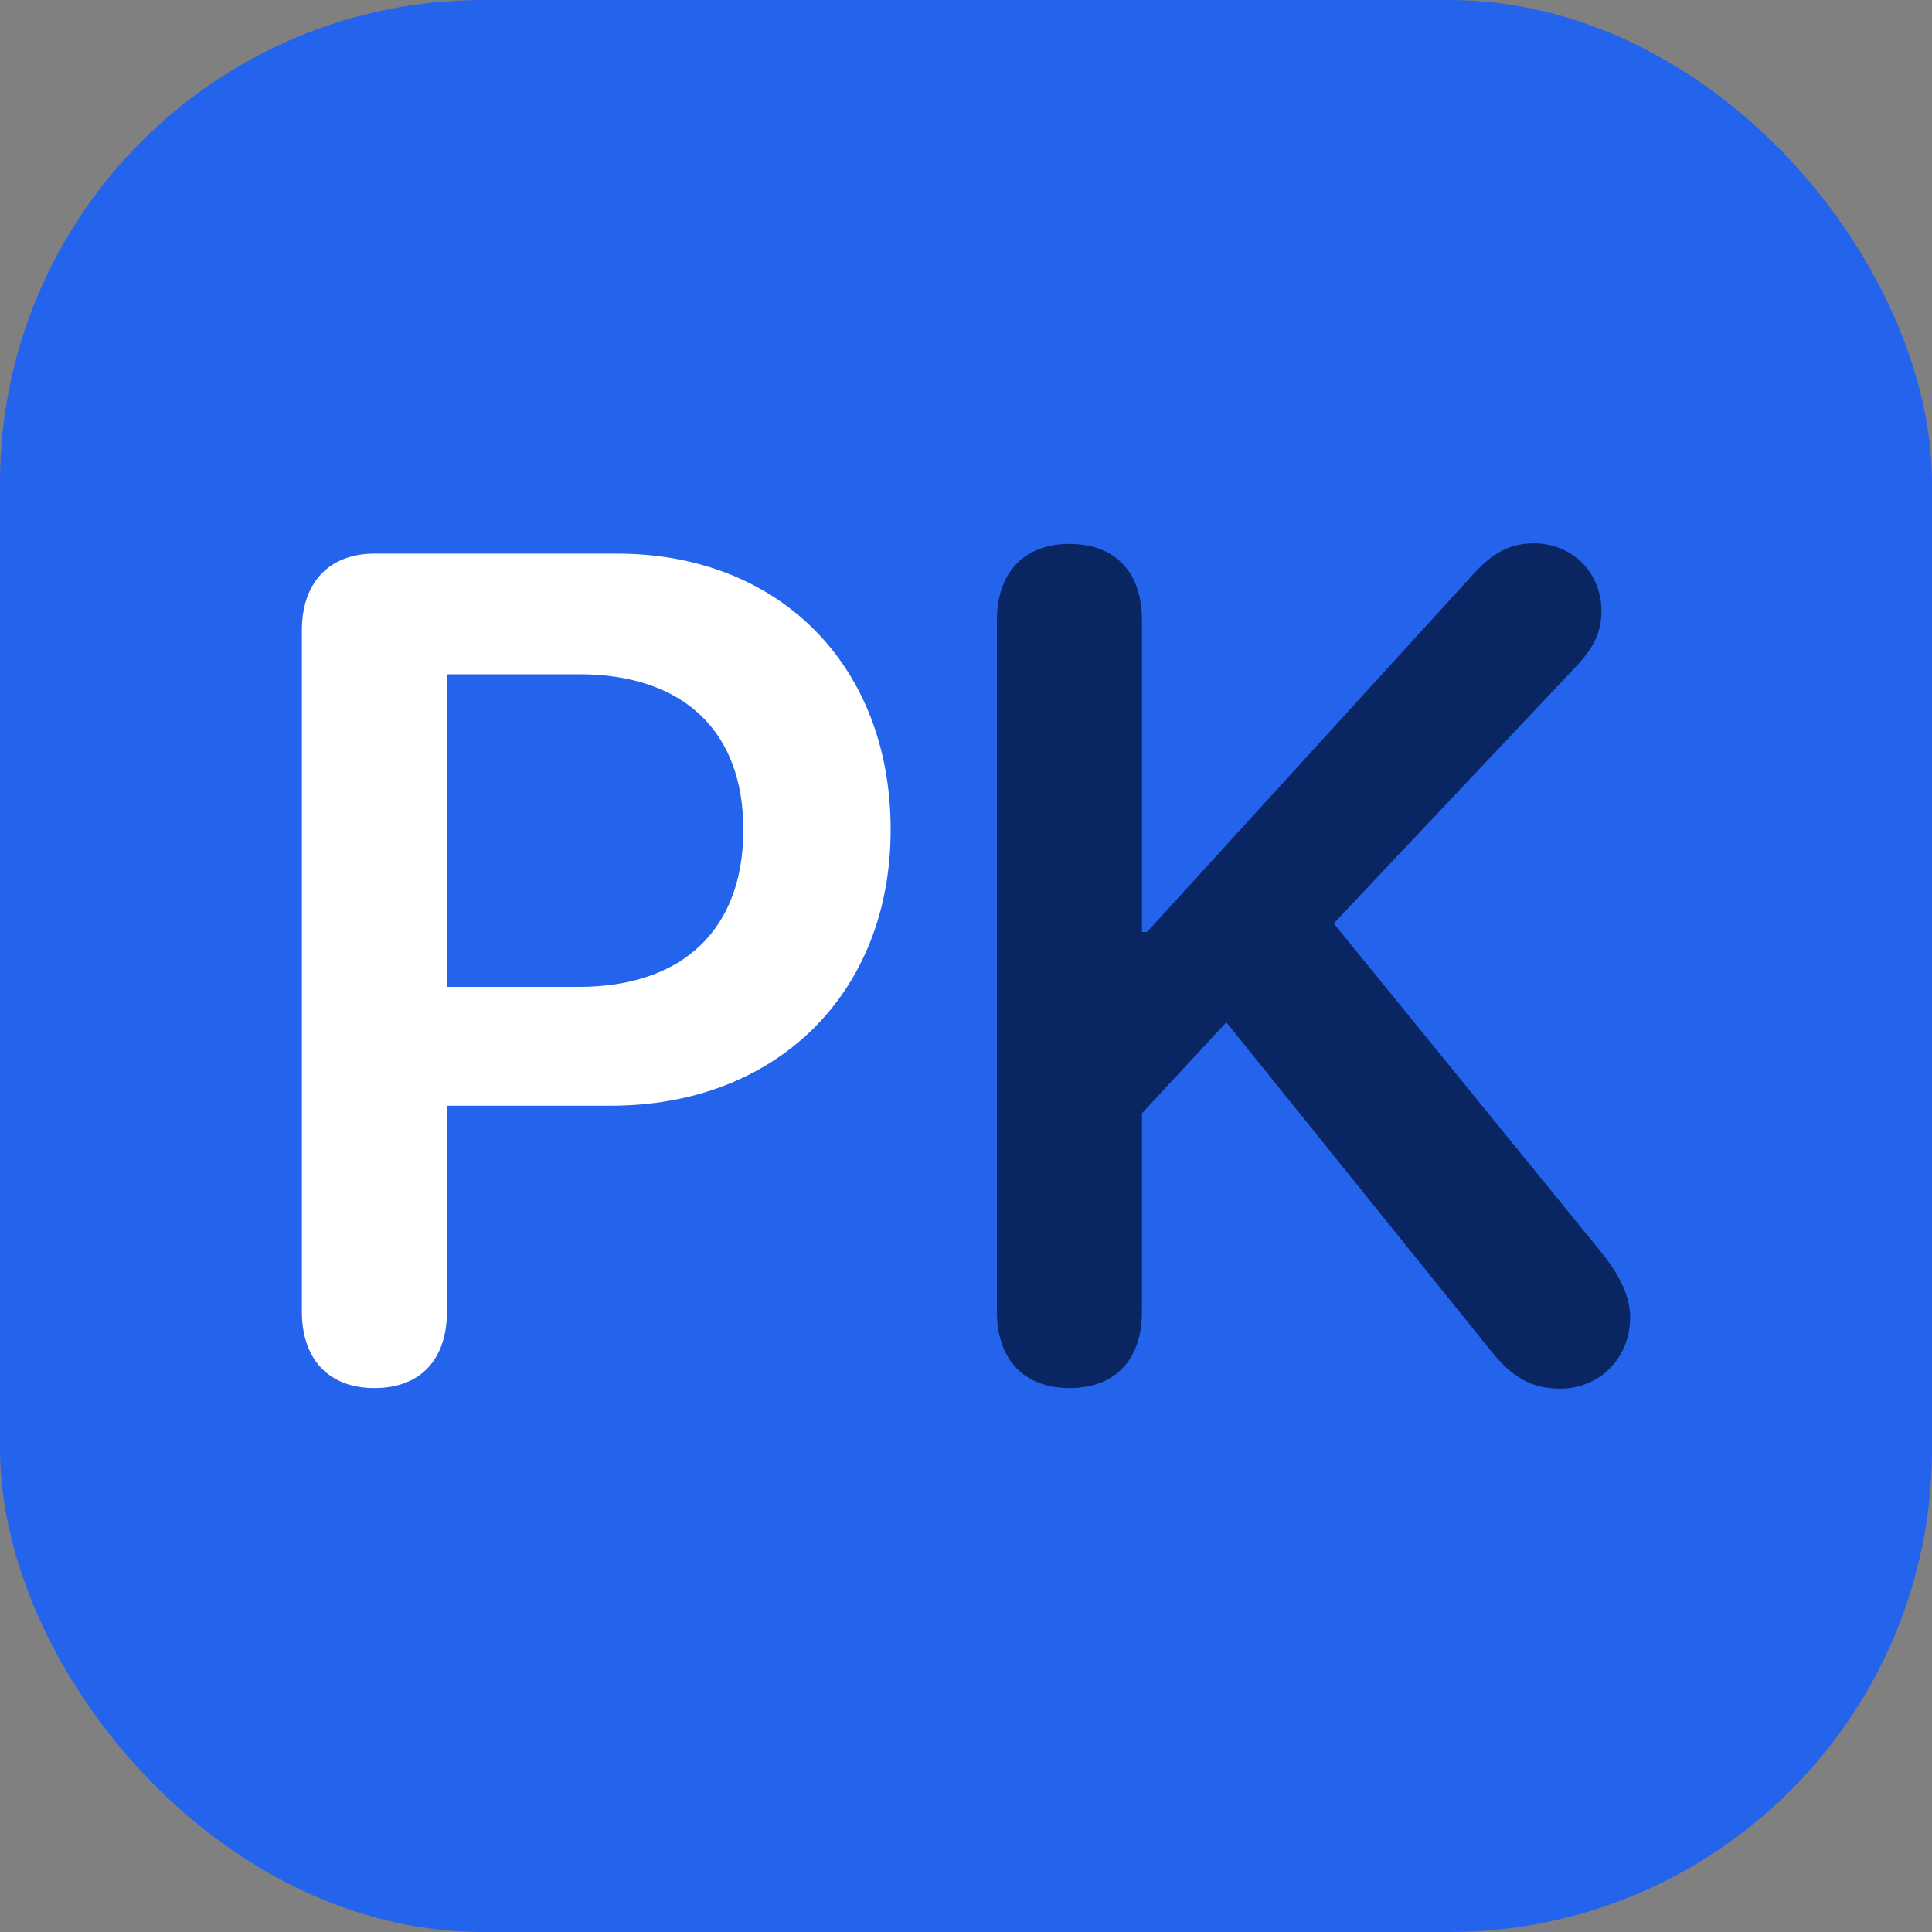 <svg width="32" height="32" viewBox="0 0 32 32" fill="none" xmlns="http://www.w3.org/2000/svg">
<rect x="0" y="0" width="32" height="32" fill="#808080" stroke="none"/>
<rect width="32" height="32" rx="8" fill="#2463EB"/>
<path d="M6.202 22.991C5.456 22.991 5 22.527 5 21.722V10.439C5 9.644 5.456 9.17 6.202 9.17H10.225C12.898 9.17 14.752 11.016 14.752 13.742C14.752 16.469 12.842 18.314 10.123 18.314H7.403V21.722C7.403 22.527 6.956 22.991 6.202 22.991ZM7.403 16.346H9.583C11.306 16.346 12.312 15.399 12.312 13.742C12.312 12.105 11.315 11.168 9.592 11.168H7.403V16.346Z" fill="white"/>
<path d="M17.714 22.991C16.969 22.991 16.512 22.527 16.512 21.722V10.278C16.512 9.473 16.969 9.009 17.714 9.009C18.468 9.009 18.915 9.473 18.915 10.278V15.437H18.999L24.401 9.511C24.727 9.151 25.016 9 25.407 9C26.05 9 26.525 9.492 26.525 10.117C26.525 10.448 26.413 10.704 26.134 11.007L22.091 15.295L26.534 20.757C26.86 21.164 27 21.504 27 21.826C27 22.489 26.497 23 25.845 23C25.37 23 25.044 22.82 24.672 22.347L20.312 16.932L18.915 18.438V21.722C18.915 22.527 18.468 22.991 17.714 22.991Z" fill="#092663"/>
</svg>
